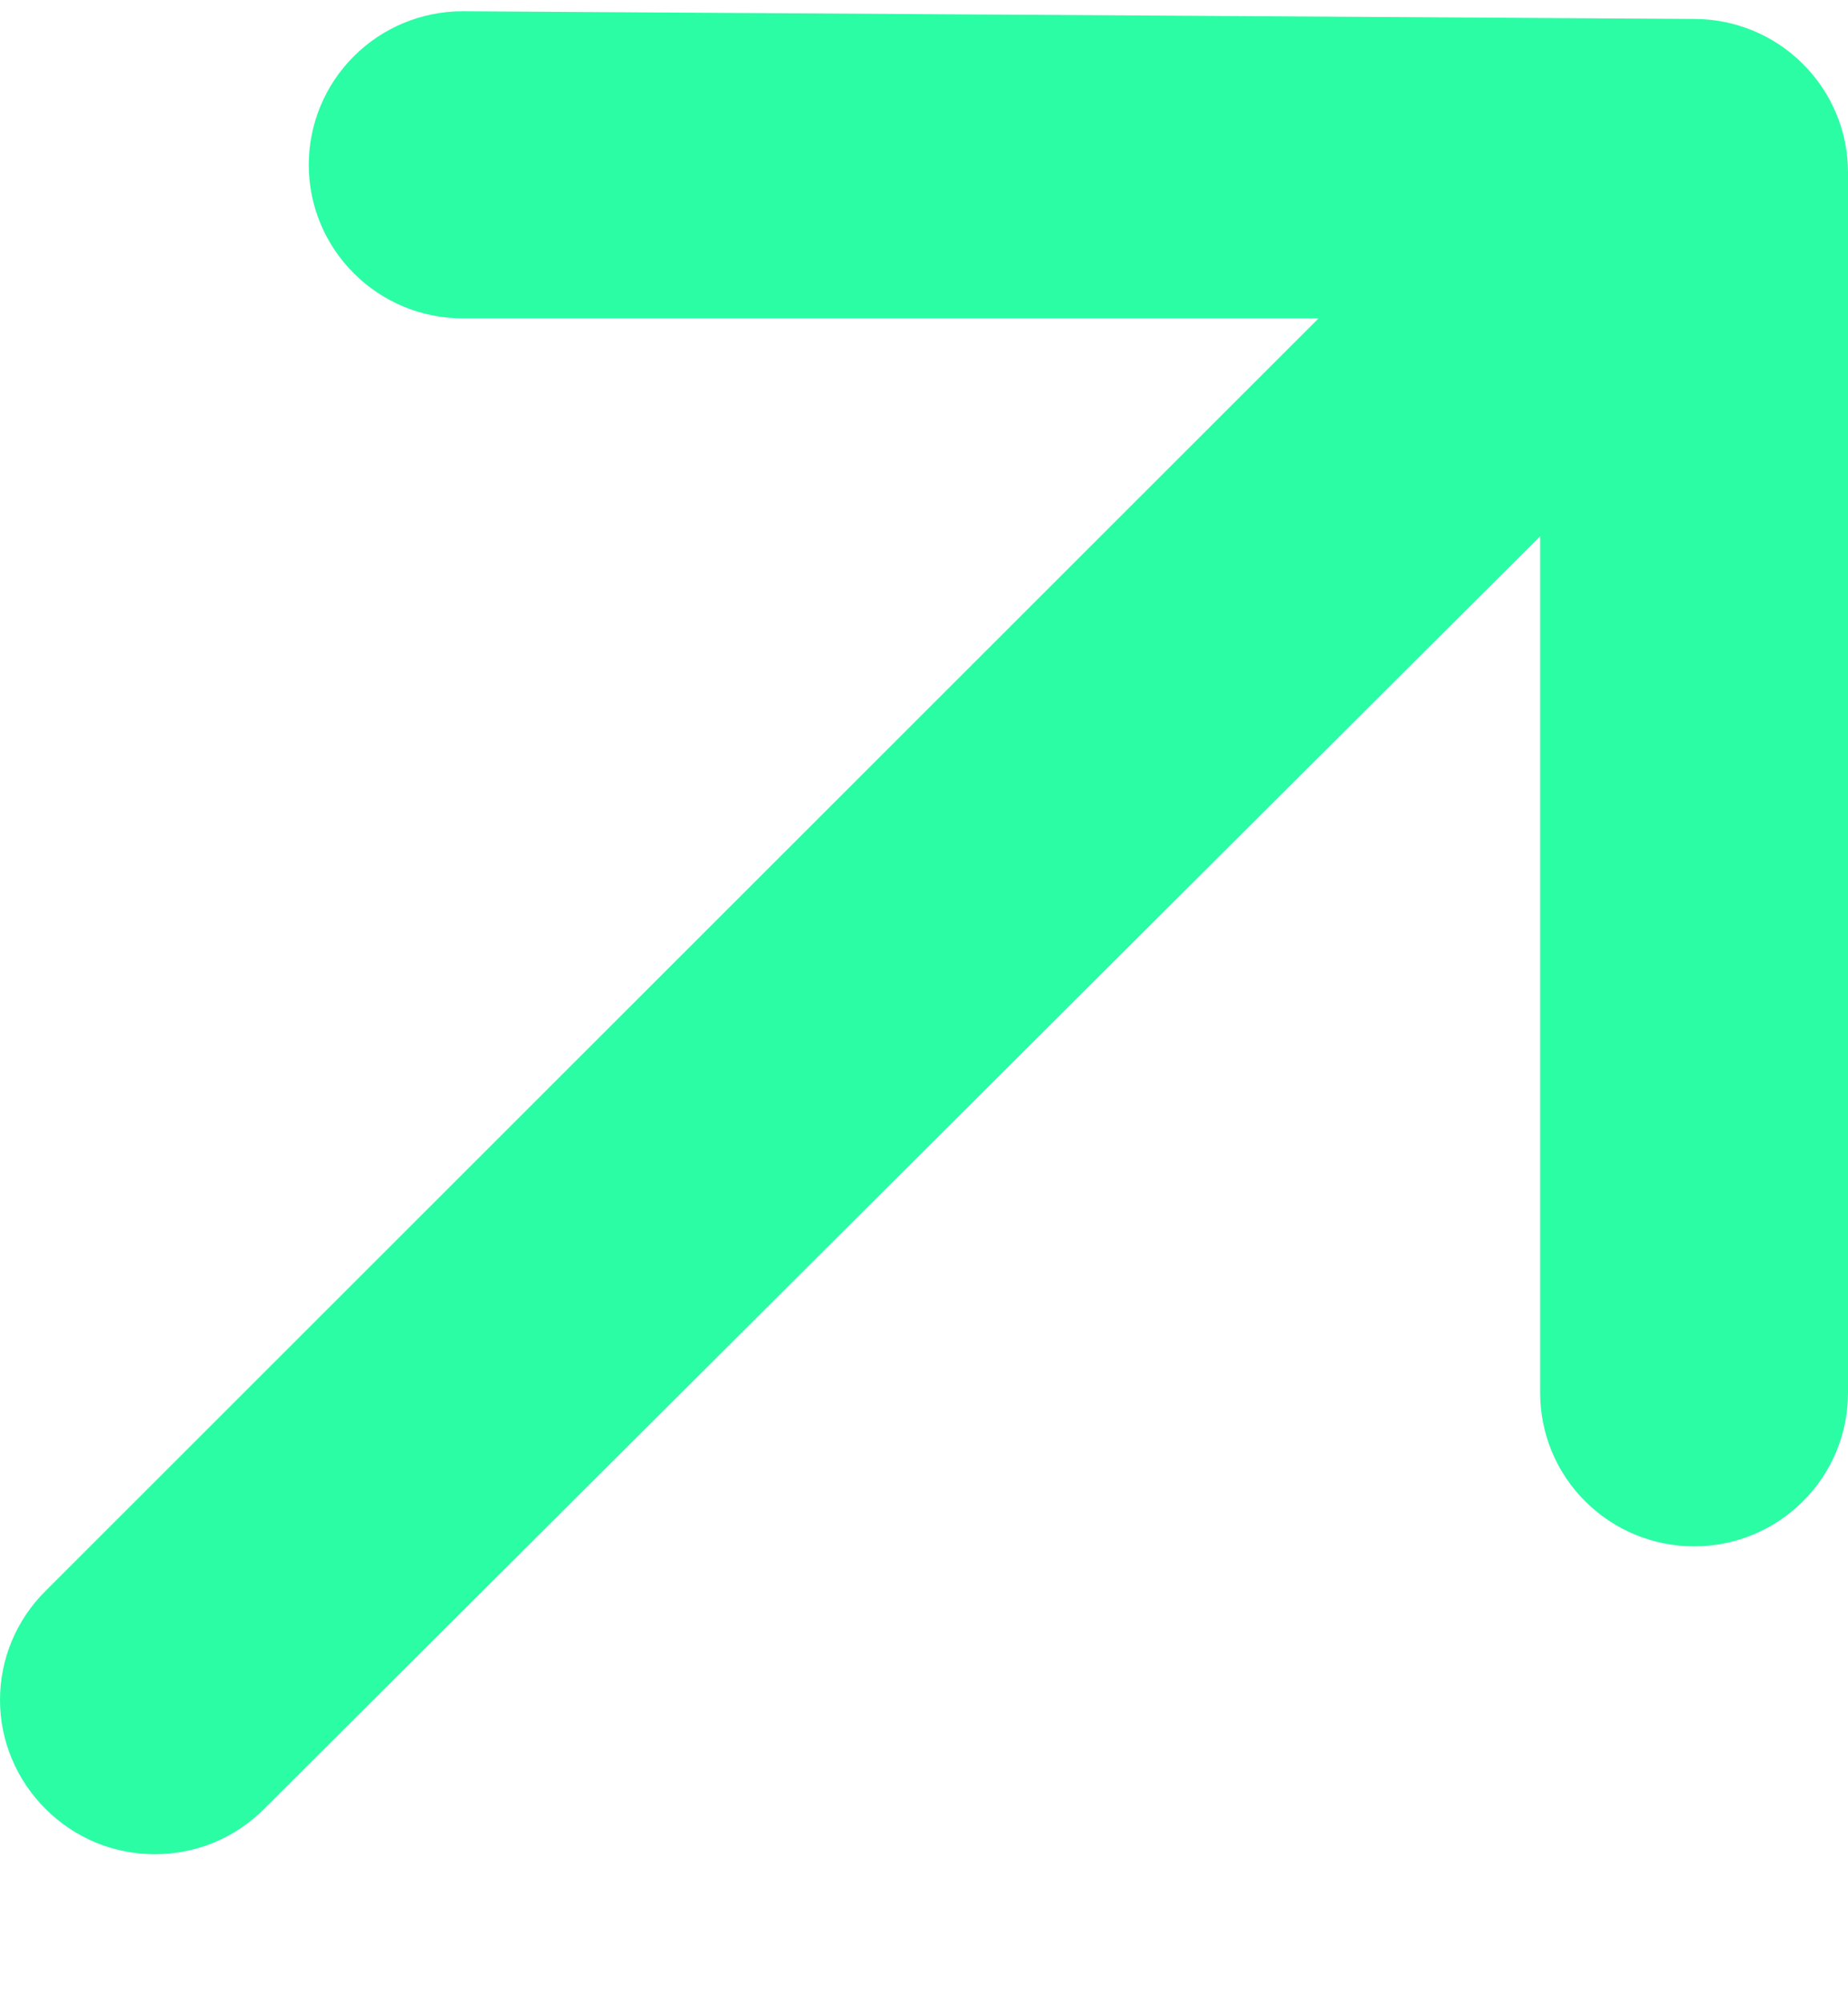 <svg width="12" height="13" viewBox="0 0 12 13" fill="none" xmlns="http://www.w3.org/2000/svg">
<path d="M12 1.119C12 0.855 11.895 0.602 11.707 0.415C11.52 0.228 11.266 0.123 11.001 0.123L3.004 0.073C2.739 0.073 2.485 0.178 2.298 0.365C2.11 0.552 2.005 0.805 2.005 1.07C2.005 1.334 2.11 1.587 2.298 1.774C2.485 1.961 2.739 2.066 3.004 2.066H8.562L0.296 10.324C0.202 10.417 0.128 10.527 0.077 10.648C0.026 10.77 0 10.9 0 11.031C0 11.163 0.026 11.293 0.077 11.414C0.128 11.536 0.202 11.646 0.296 11.739C0.389 11.832 0.499 11.906 0.621 11.957C0.743 12.007 0.873 12.033 1.005 12.033C1.137 12.033 1.268 12.007 1.39 11.957C1.512 11.906 1.622 11.832 1.715 11.739L10.001 3.48V9.039C10.001 9.303 10.106 9.557 10.294 9.743C10.481 9.93 10.735 10.035 11.001 10.035C11.266 10.035 11.52 9.93 11.707 9.743C11.895 9.557 12 9.303 12 9.039V1.119Z" fill="#2BFDA5"/>
</svg>
